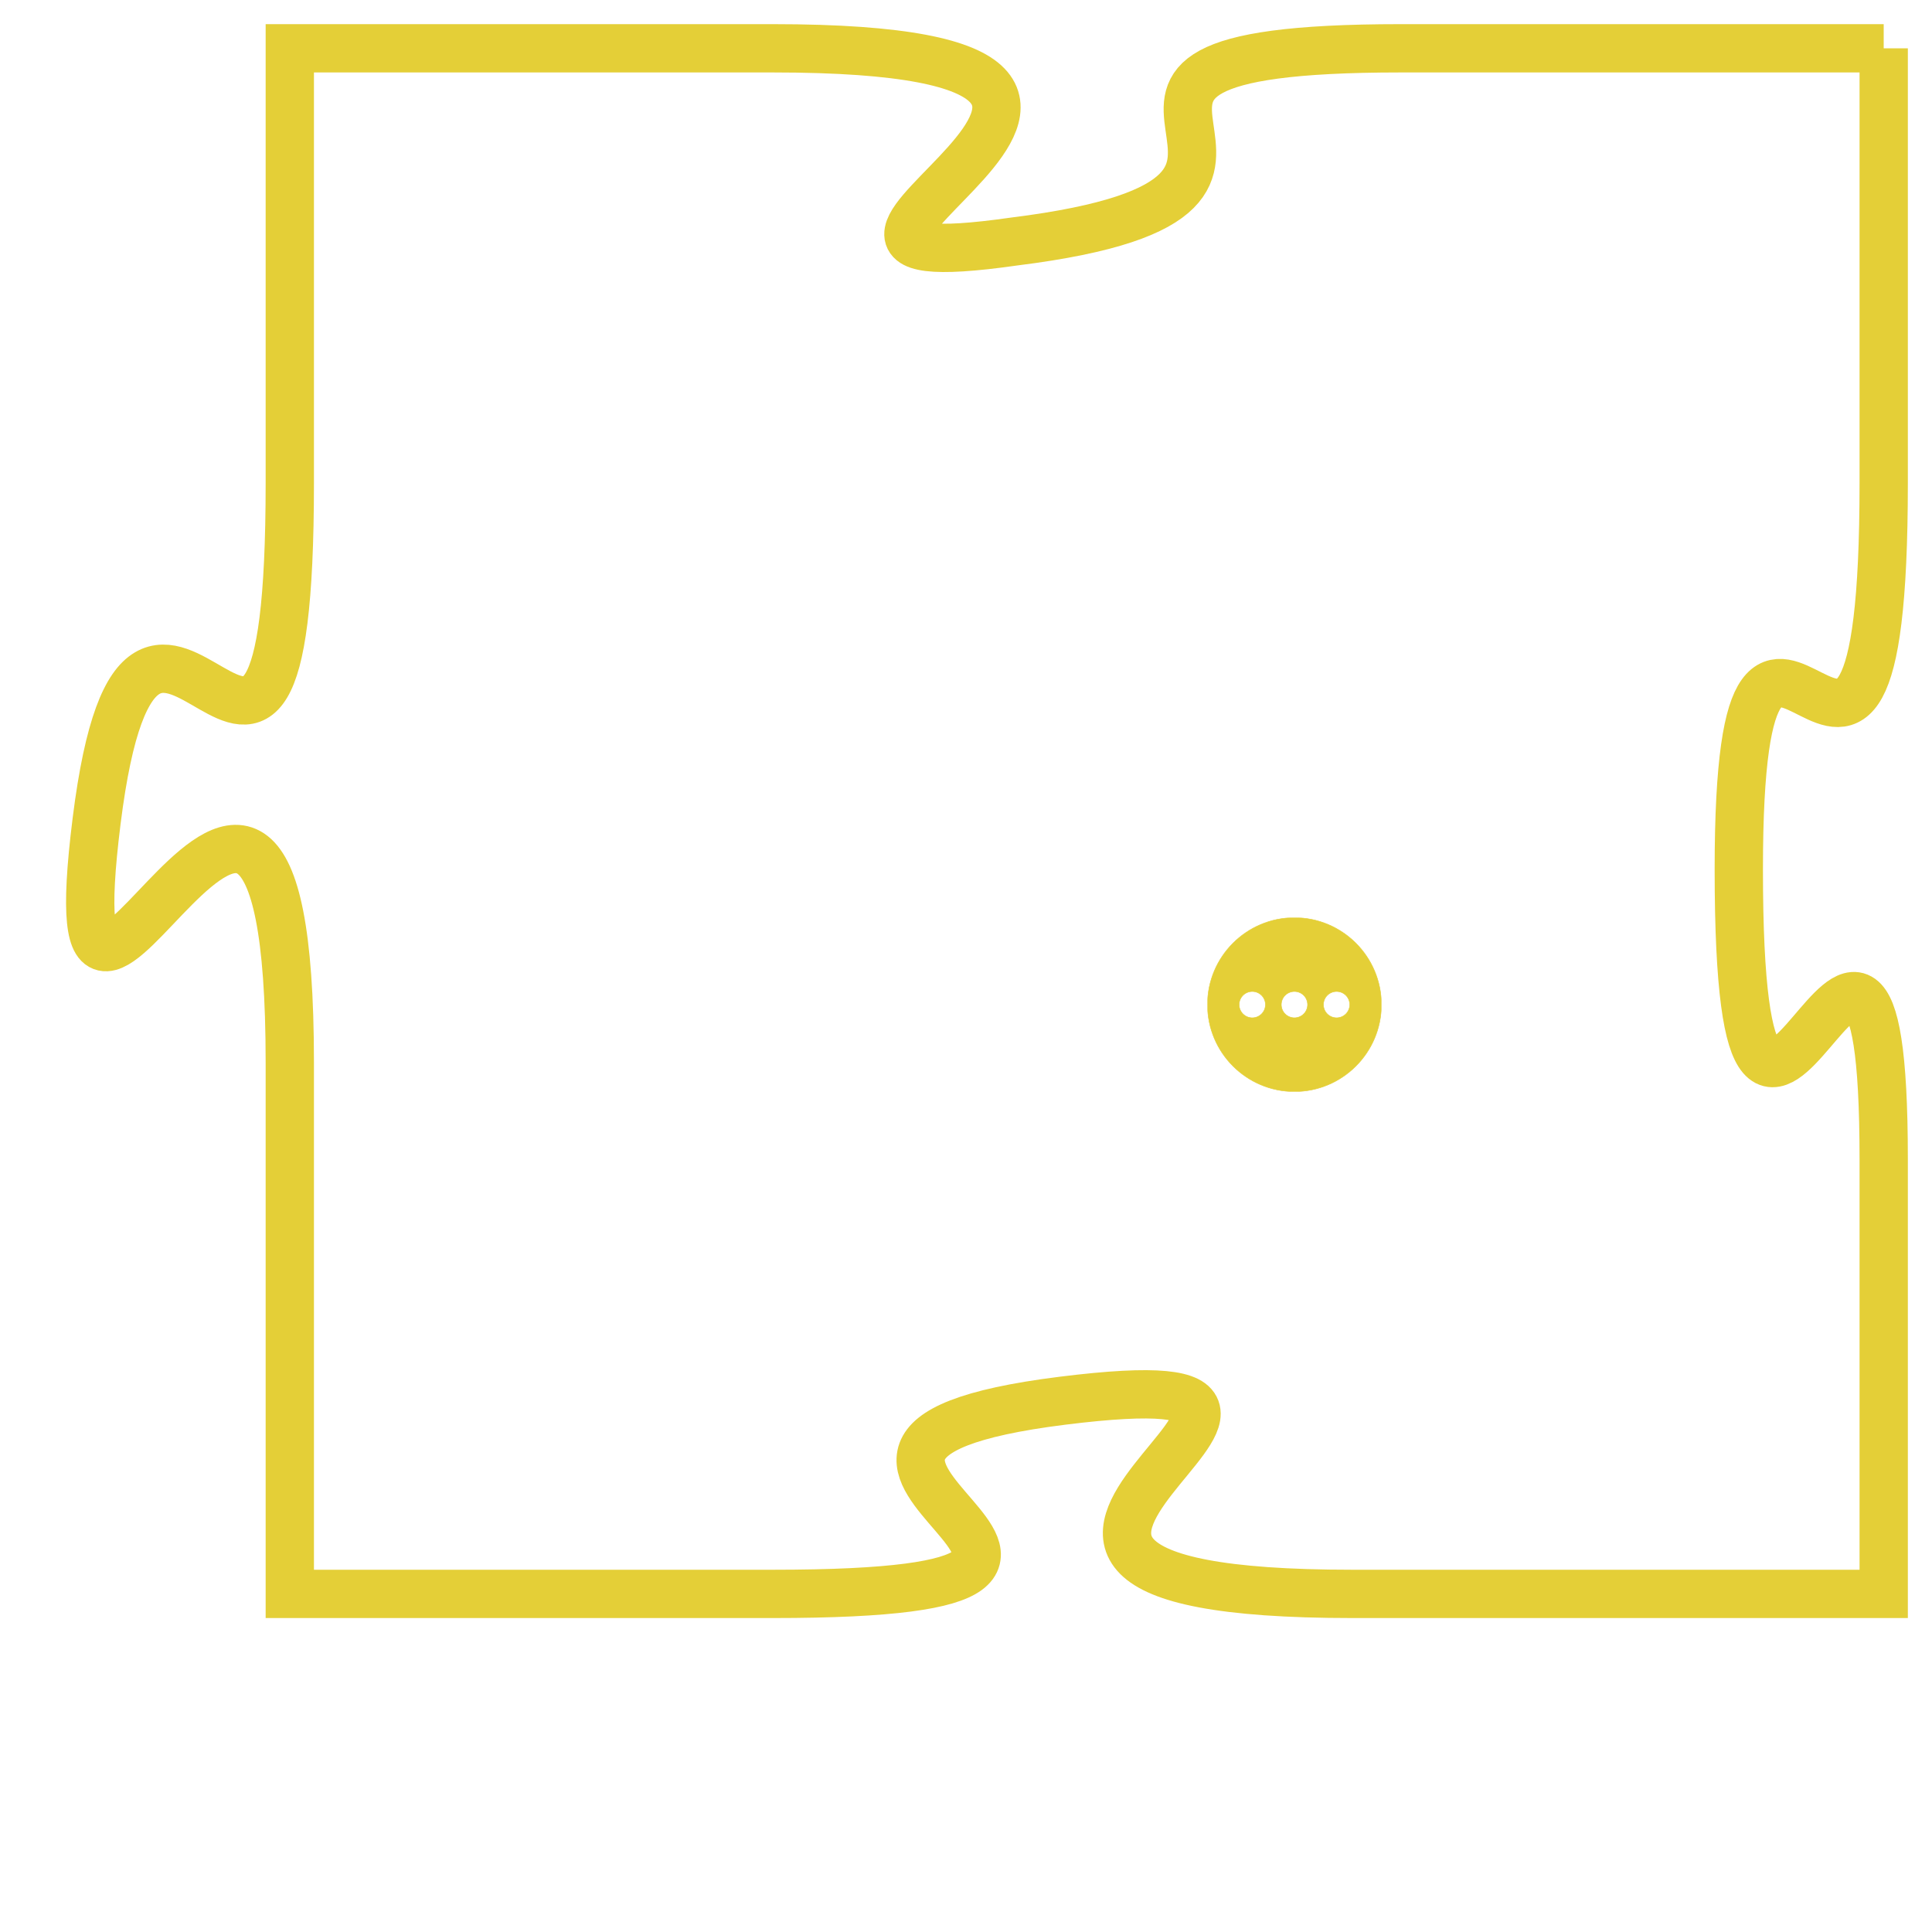 <svg version="1.1" xmlns="http://www.w3.org/2000/svg" xmlns:xlink="http://www.w3.org/1999/xlink" fill="transparent" x="0" y="0" width="350" height="350" preserveAspectRatio="xMinYMin slice"><style type="text/css">.links{fill:transparent;stroke: #E4CF37;}.links:hover{fill:#63D272; opacity:0.4;}</style><defs><g id="allt"><path id="t2911" d="M1716,704 L1706,704 C1697,704 1706,707 1698,708 C1691,709 1704,704 1693,704 L1683,704 1683,704 L1683,713 C1683,723 1680,712 1679,720 C1678,728 1683,714 1683,725 L1683,736 1683,736 L1693,736 C1703,736 1691,733 1699,732 C1707,731 1694,736 1705,736 L1716,736 1716,736 L1716,727 C1716,718 1713,731 1713,721 C1713,712 1716,723 1716,713 L1716,704"/></g><clipPath id="c" clipRule="evenodd" fill="transparent"><use href="#t2911"/></clipPath></defs><svg viewBox="1677 703 40 34" preserveAspectRatio="xMinYMin meet"><svg width="4380" height="2430"><g><image crossorigin="anonymous" x="0" y="0" href="https://nftpuzzle.license-token.com/assets/completepuzzle.svg" width="100%" height="100%" /><g class="links"><use href="#t2911"/></g></g></svg><svg x="1702" y="722" height="9%" width="9%" viewBox="0 0 330 330"><g><a xlink:href="https://nftpuzzle.license-token.com/" class="links"><title>See the most innovative NFT based token software licensing project</title><path fill="#E4CF37" id="more" d="M165,0C74.019,0,0,74.019,0,165s74.019,165,165,165s165-74.019,165-165S255.981,0,165,0z M85,190 c-13.785,0-25-11.215-25-25s11.215-25,25-25s25,11.215,25,25S98.785,190,85,190z M165,190c-13.785,0-25-11.215-25-25 s11.215-25,25-25s25,11.215,25,25S178.785,190,165,190z M245,190c-13.785,0-25-11.215-25-25s11.215-25,25-25 c13.785,0,25,11.215,25,25S258.785,190,245,190z"></path></a></g></svg></svg></svg>